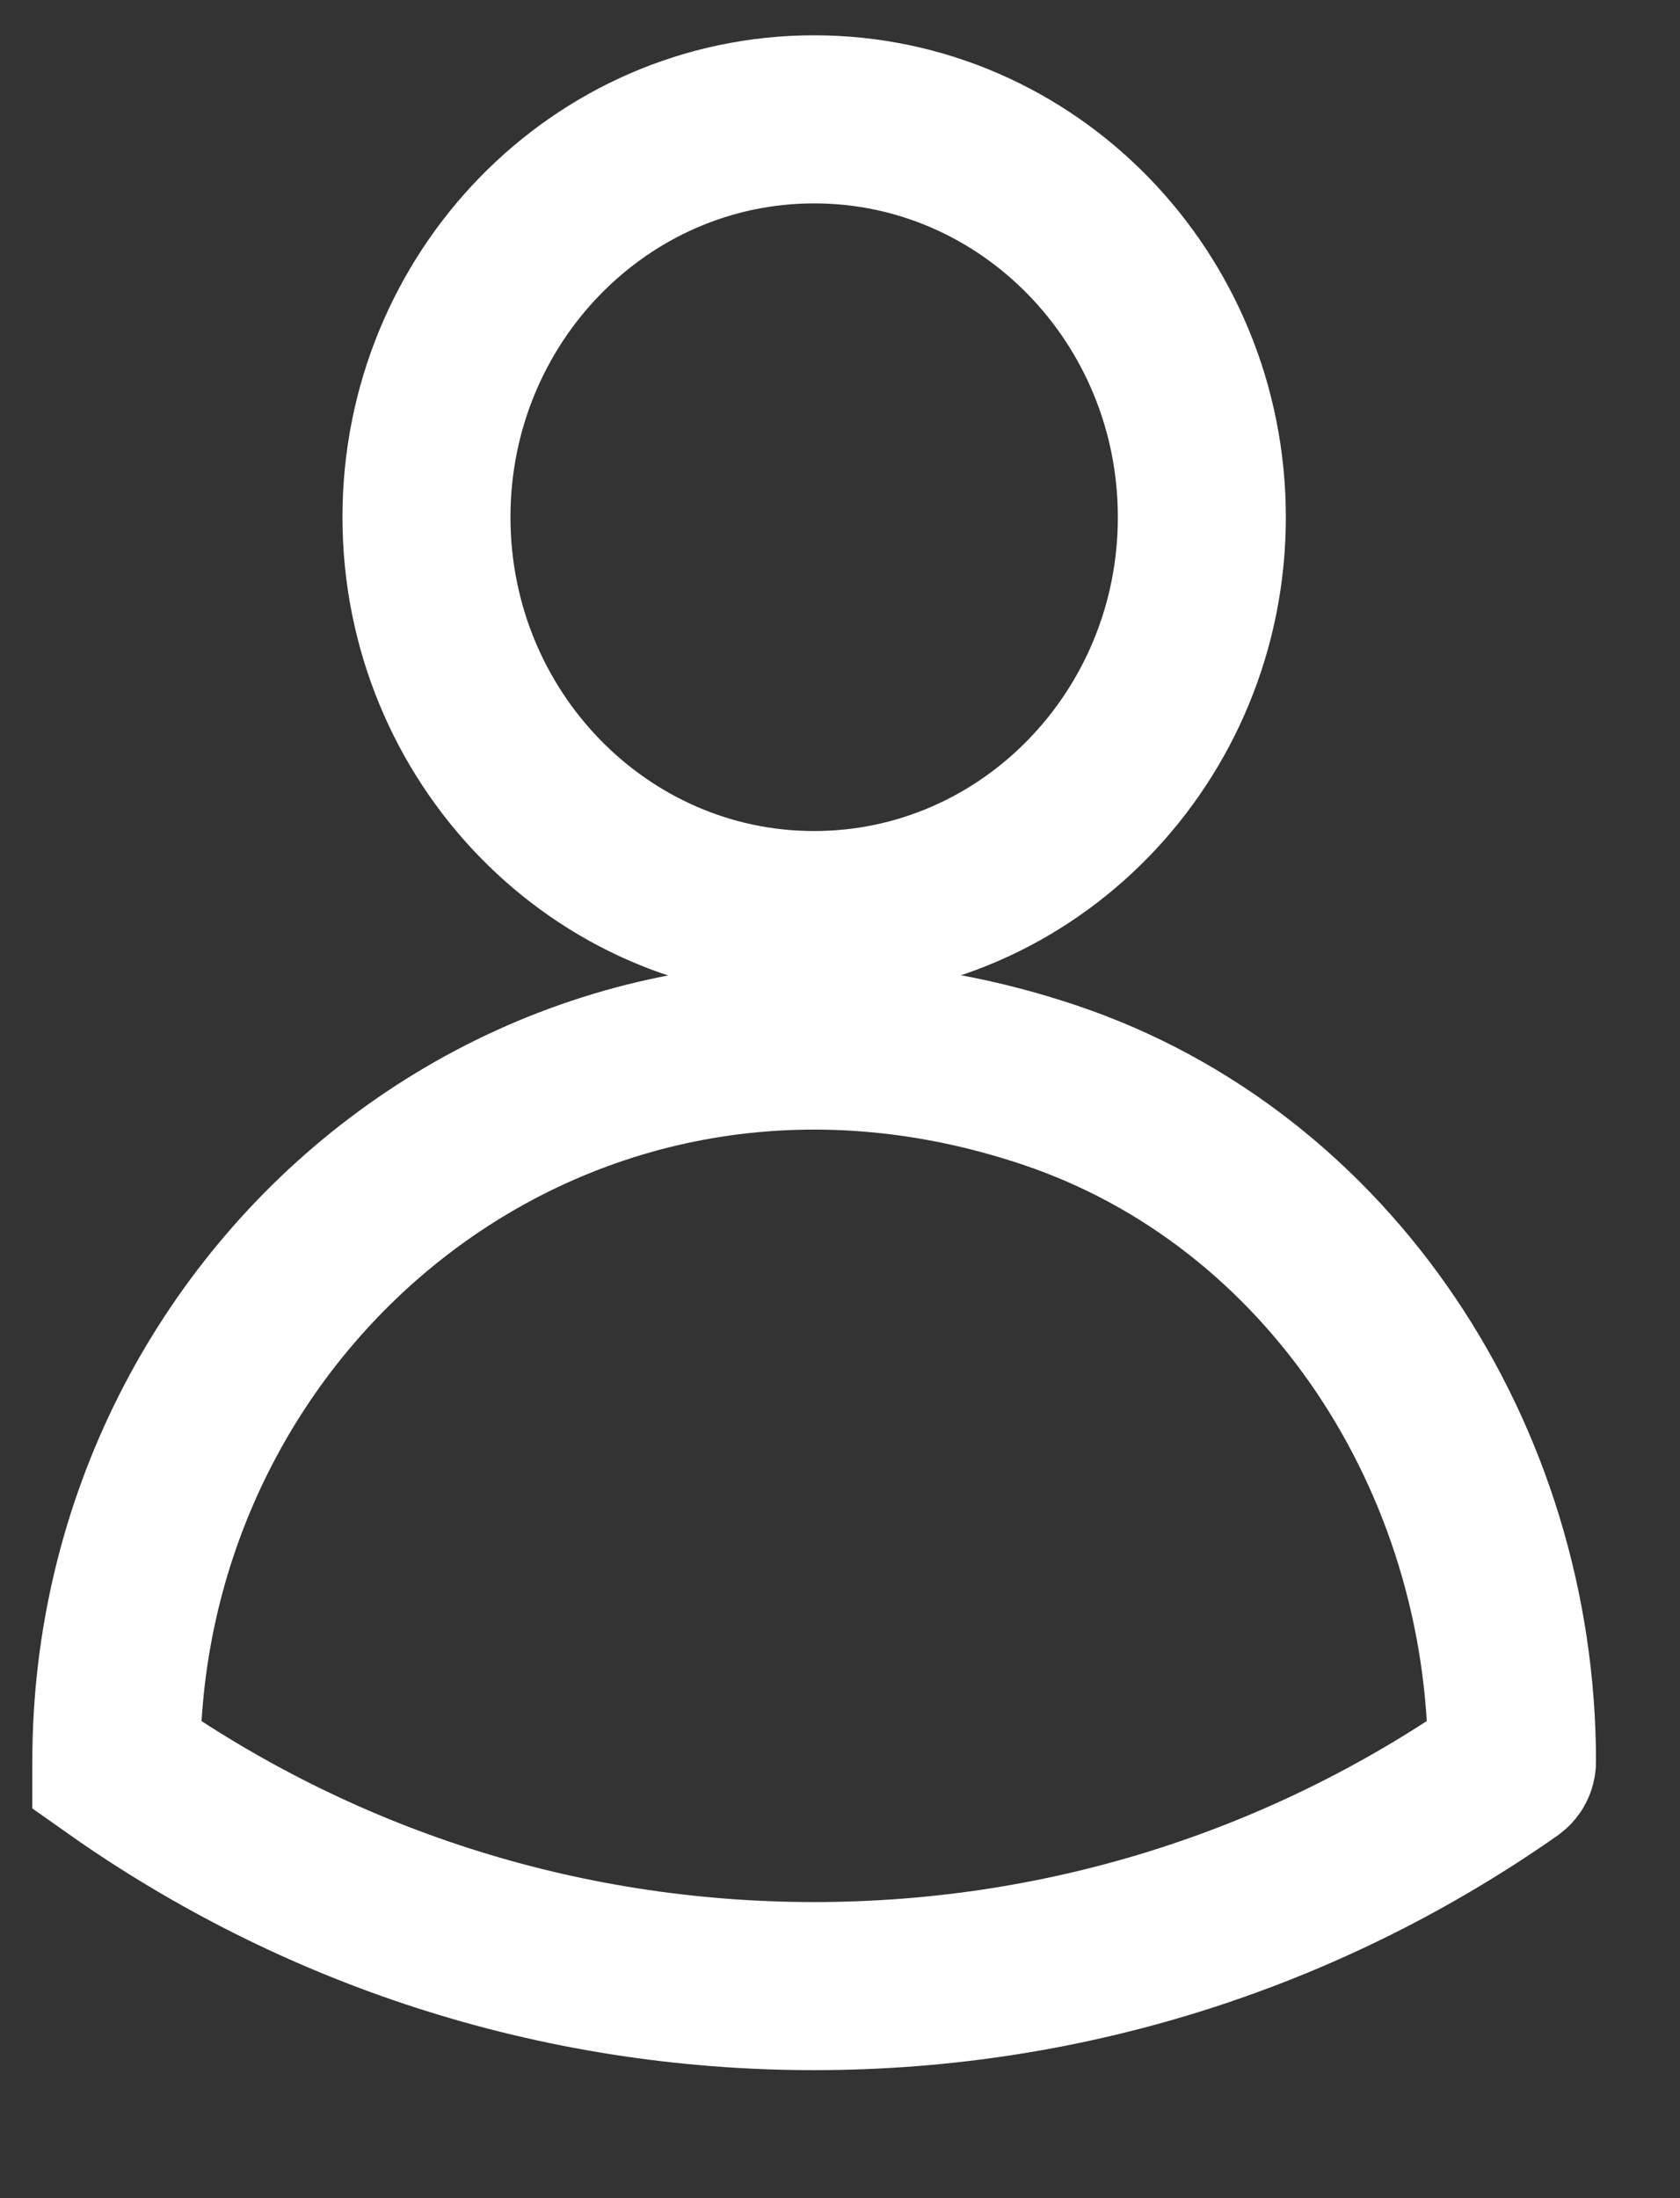 <svg width="13" height="17" viewBox="0 0 13 17" fill="none" xmlns="http://www.w3.org/2000/svg">
<rect x="0" y="0" width="13" height="17" fill="#333333" stroke="none"/>
<path fill-rule="evenodd" clip-rule="evenodd" d="M6 3.077C6 4.775 4.656 6.154 3 6.154C1.344 6.154 0 4.775 0 3.077C0 1.378 1.344 0 3 0C4.656 0 6 1.378 6 3.077Z" transform="translate(3.3 0.923)" stroke="white" stroke-width="1.3"/>
<path fill-rule="evenodd" clip-rule="evenodd" d="M10.8 5.539V5.539C10.8 5.553 10.792 5.568 10.78 5.577C9.247 6.651 7.396 7.274 5.4 7.274C3.396 7.274 1.536 6.646 0 5.563V5.539C0 1.884 3.456 -0.957 7.218 0.304C9.389 1.031 10.8 3.195 10.8 5.539Z" transform="translate(0.9 8.086)" stroke="white" stroke-width="1.3"/>
</svg>
